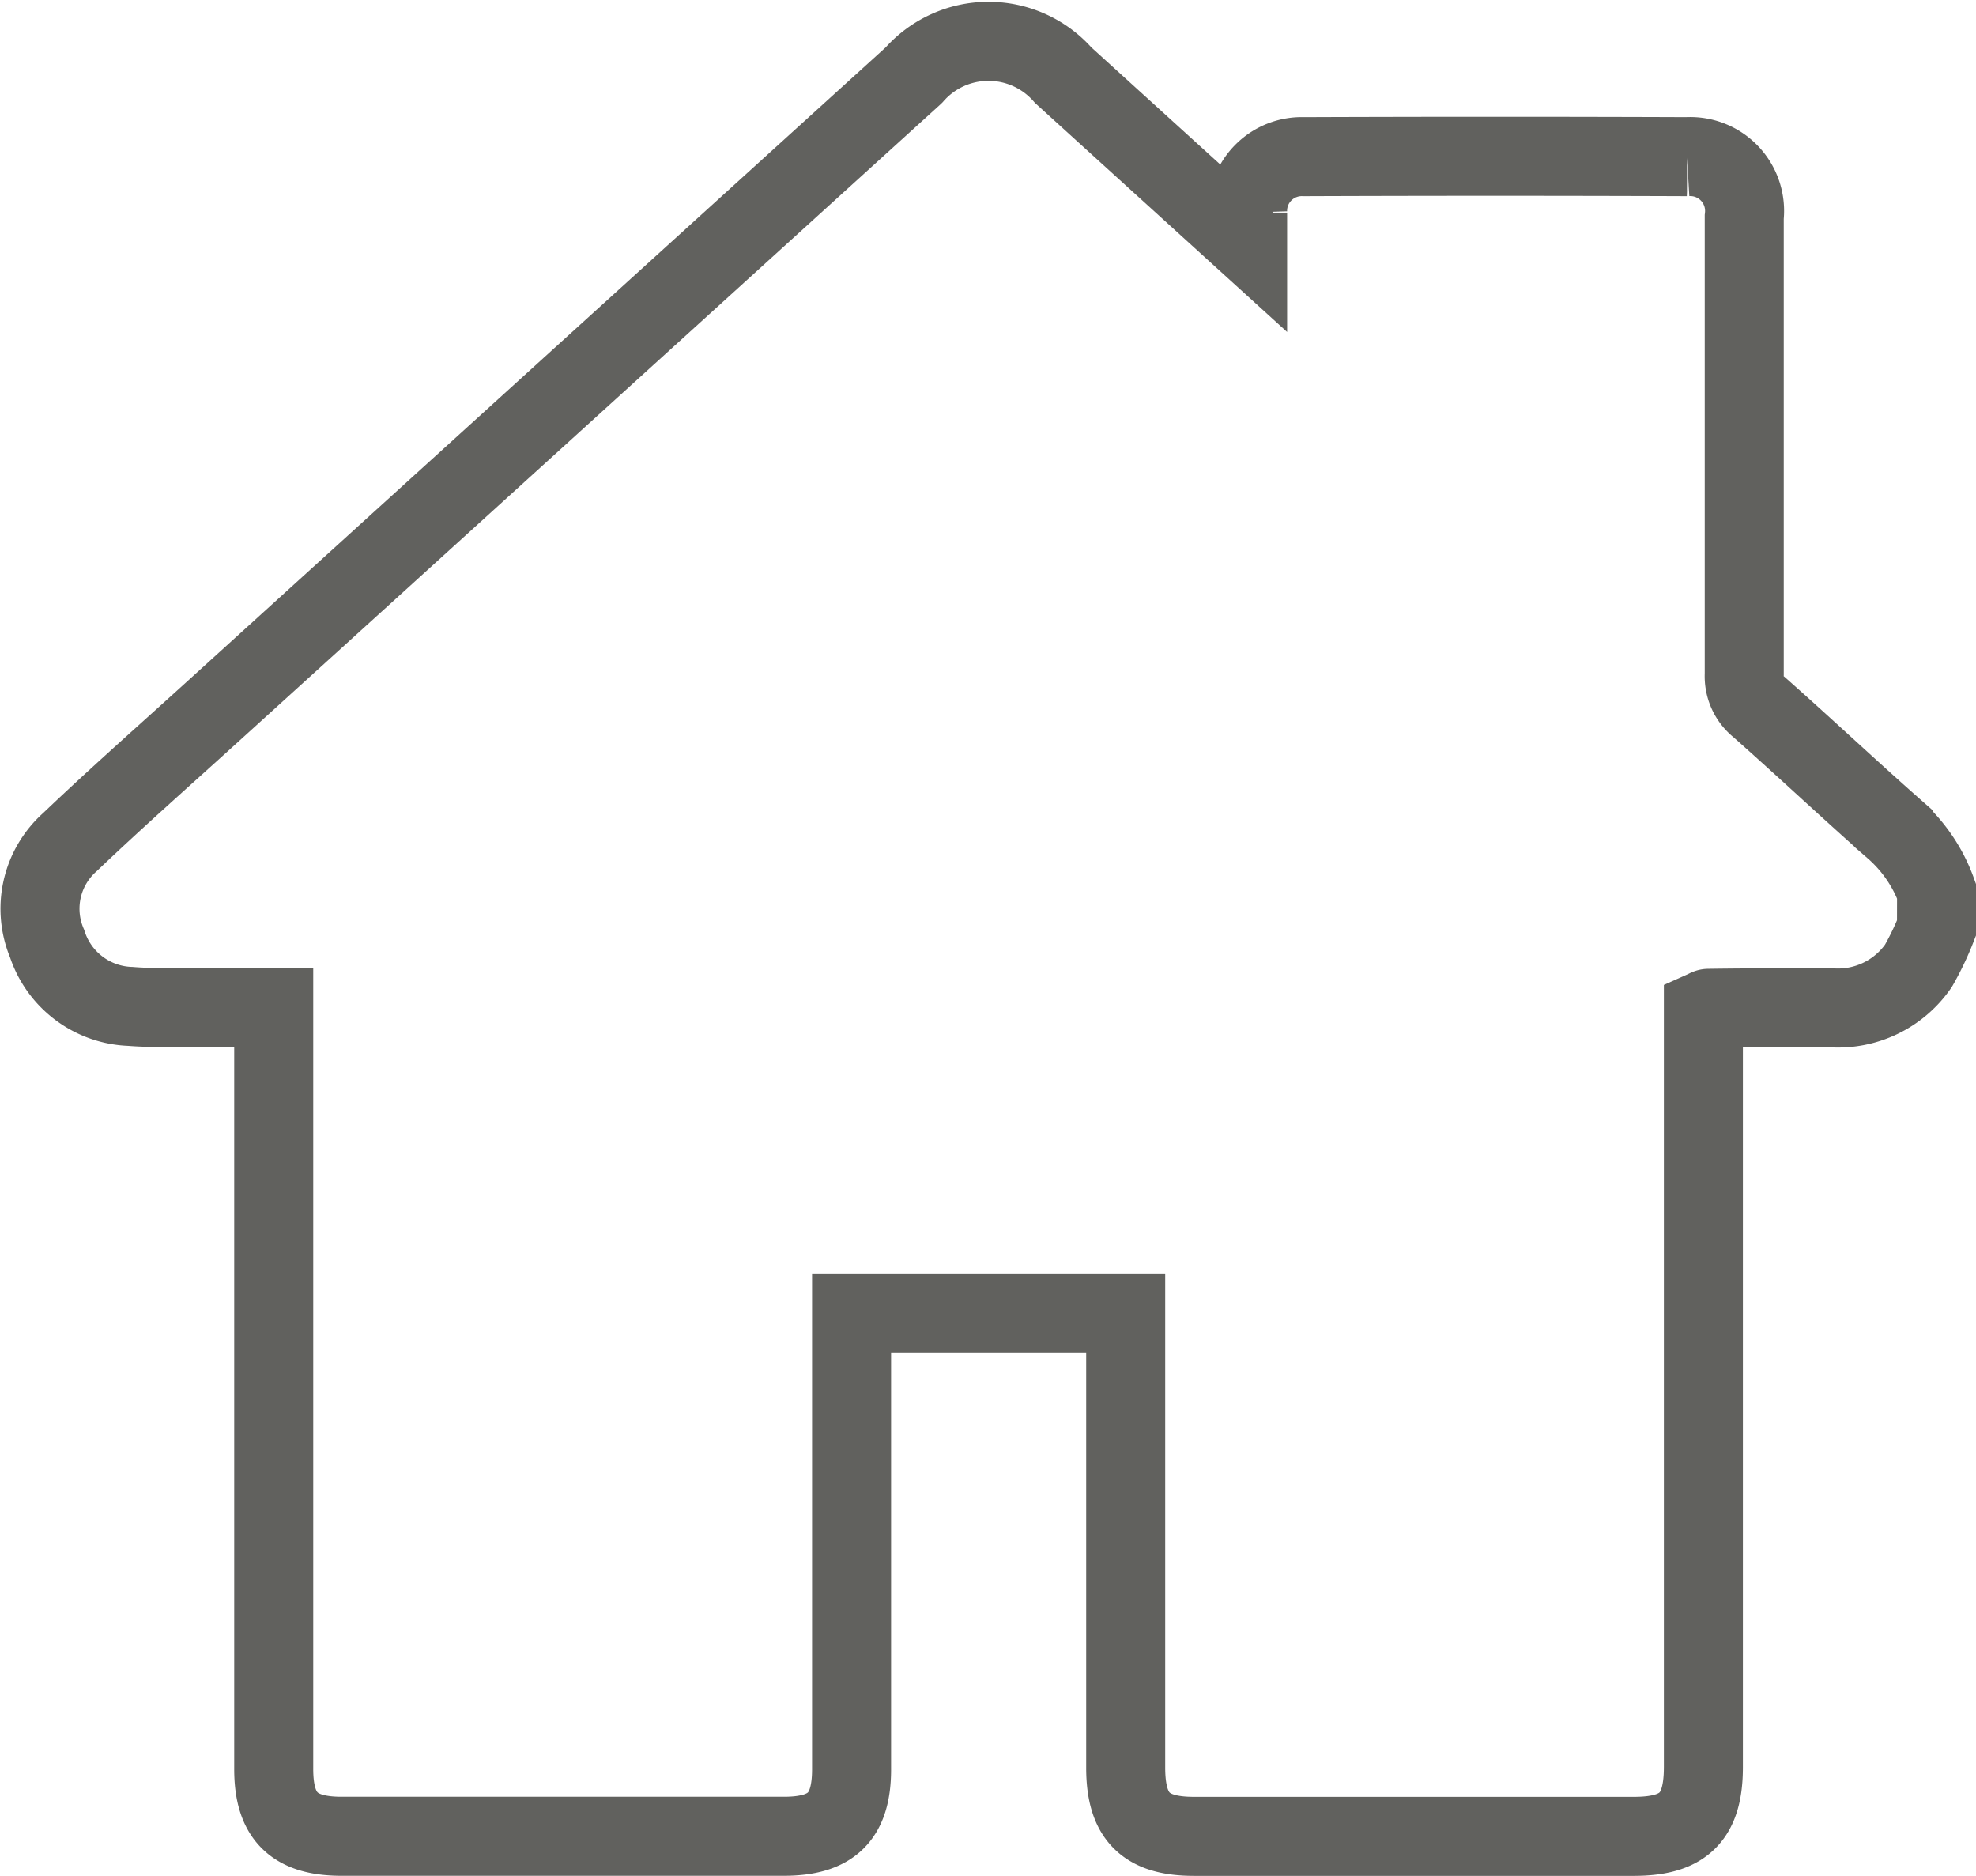 <svg xmlns="http://www.w3.org/2000/svg" width="25.007" height="23.735" viewBox="0 0 25.007 23.735">
  <defs>
    <style>
      .cls-1 {
        fill: none;
        stroke: #2d2c29;
        opacity: 0.75;
      }
    </style>
  </defs>
  <path id="Path_11838" data-name="Path 11838" class="cls-1" d="M157.68,12.453a3.607,3.607,0,0,1-.229.479,1.237,1.237,0,0,1-1.11.53c-.515,0-1.03,0-1.545.007-.014,0-.028.011-.066.028v.263q0,4.655,0,9.309c0,.63-.245.876-.874.877h-5.575c-.613,0-.861-.251-.862-.866V17.324H143.95v.268q0,2.753,0,5.506c0,.6-.253.847-.856.847q-2.8,0-5.6,0c-.6,0-.856-.251-.857-.846V13.459c-.368,0-.717,0-1.065,0-.249,0-.5.006-.749-.014a1.149,1.149,0,0,1-1.054-.795,1.127,1.127,0,0,1,.29-1.285c.581-.554,1.183-1.085,1.778-1.625l8.9-8.077a1.257,1.257,0,0,1,1.892,0l2.333,2.119c0-.161,0-.271,0-.381a.686.686,0,0,1,.711-.708q2.425-.009,4.849,0a.688.688,0,0,1,.725.764q0,2.893,0,5.786a.5.5,0,0,0,.19.417c.572.506,1.129,1.03,1.7,1.534a1.912,1.912,0,0,1,.544.793Z" transform="translate(-133.173 -0.711)"/>
</svg>
